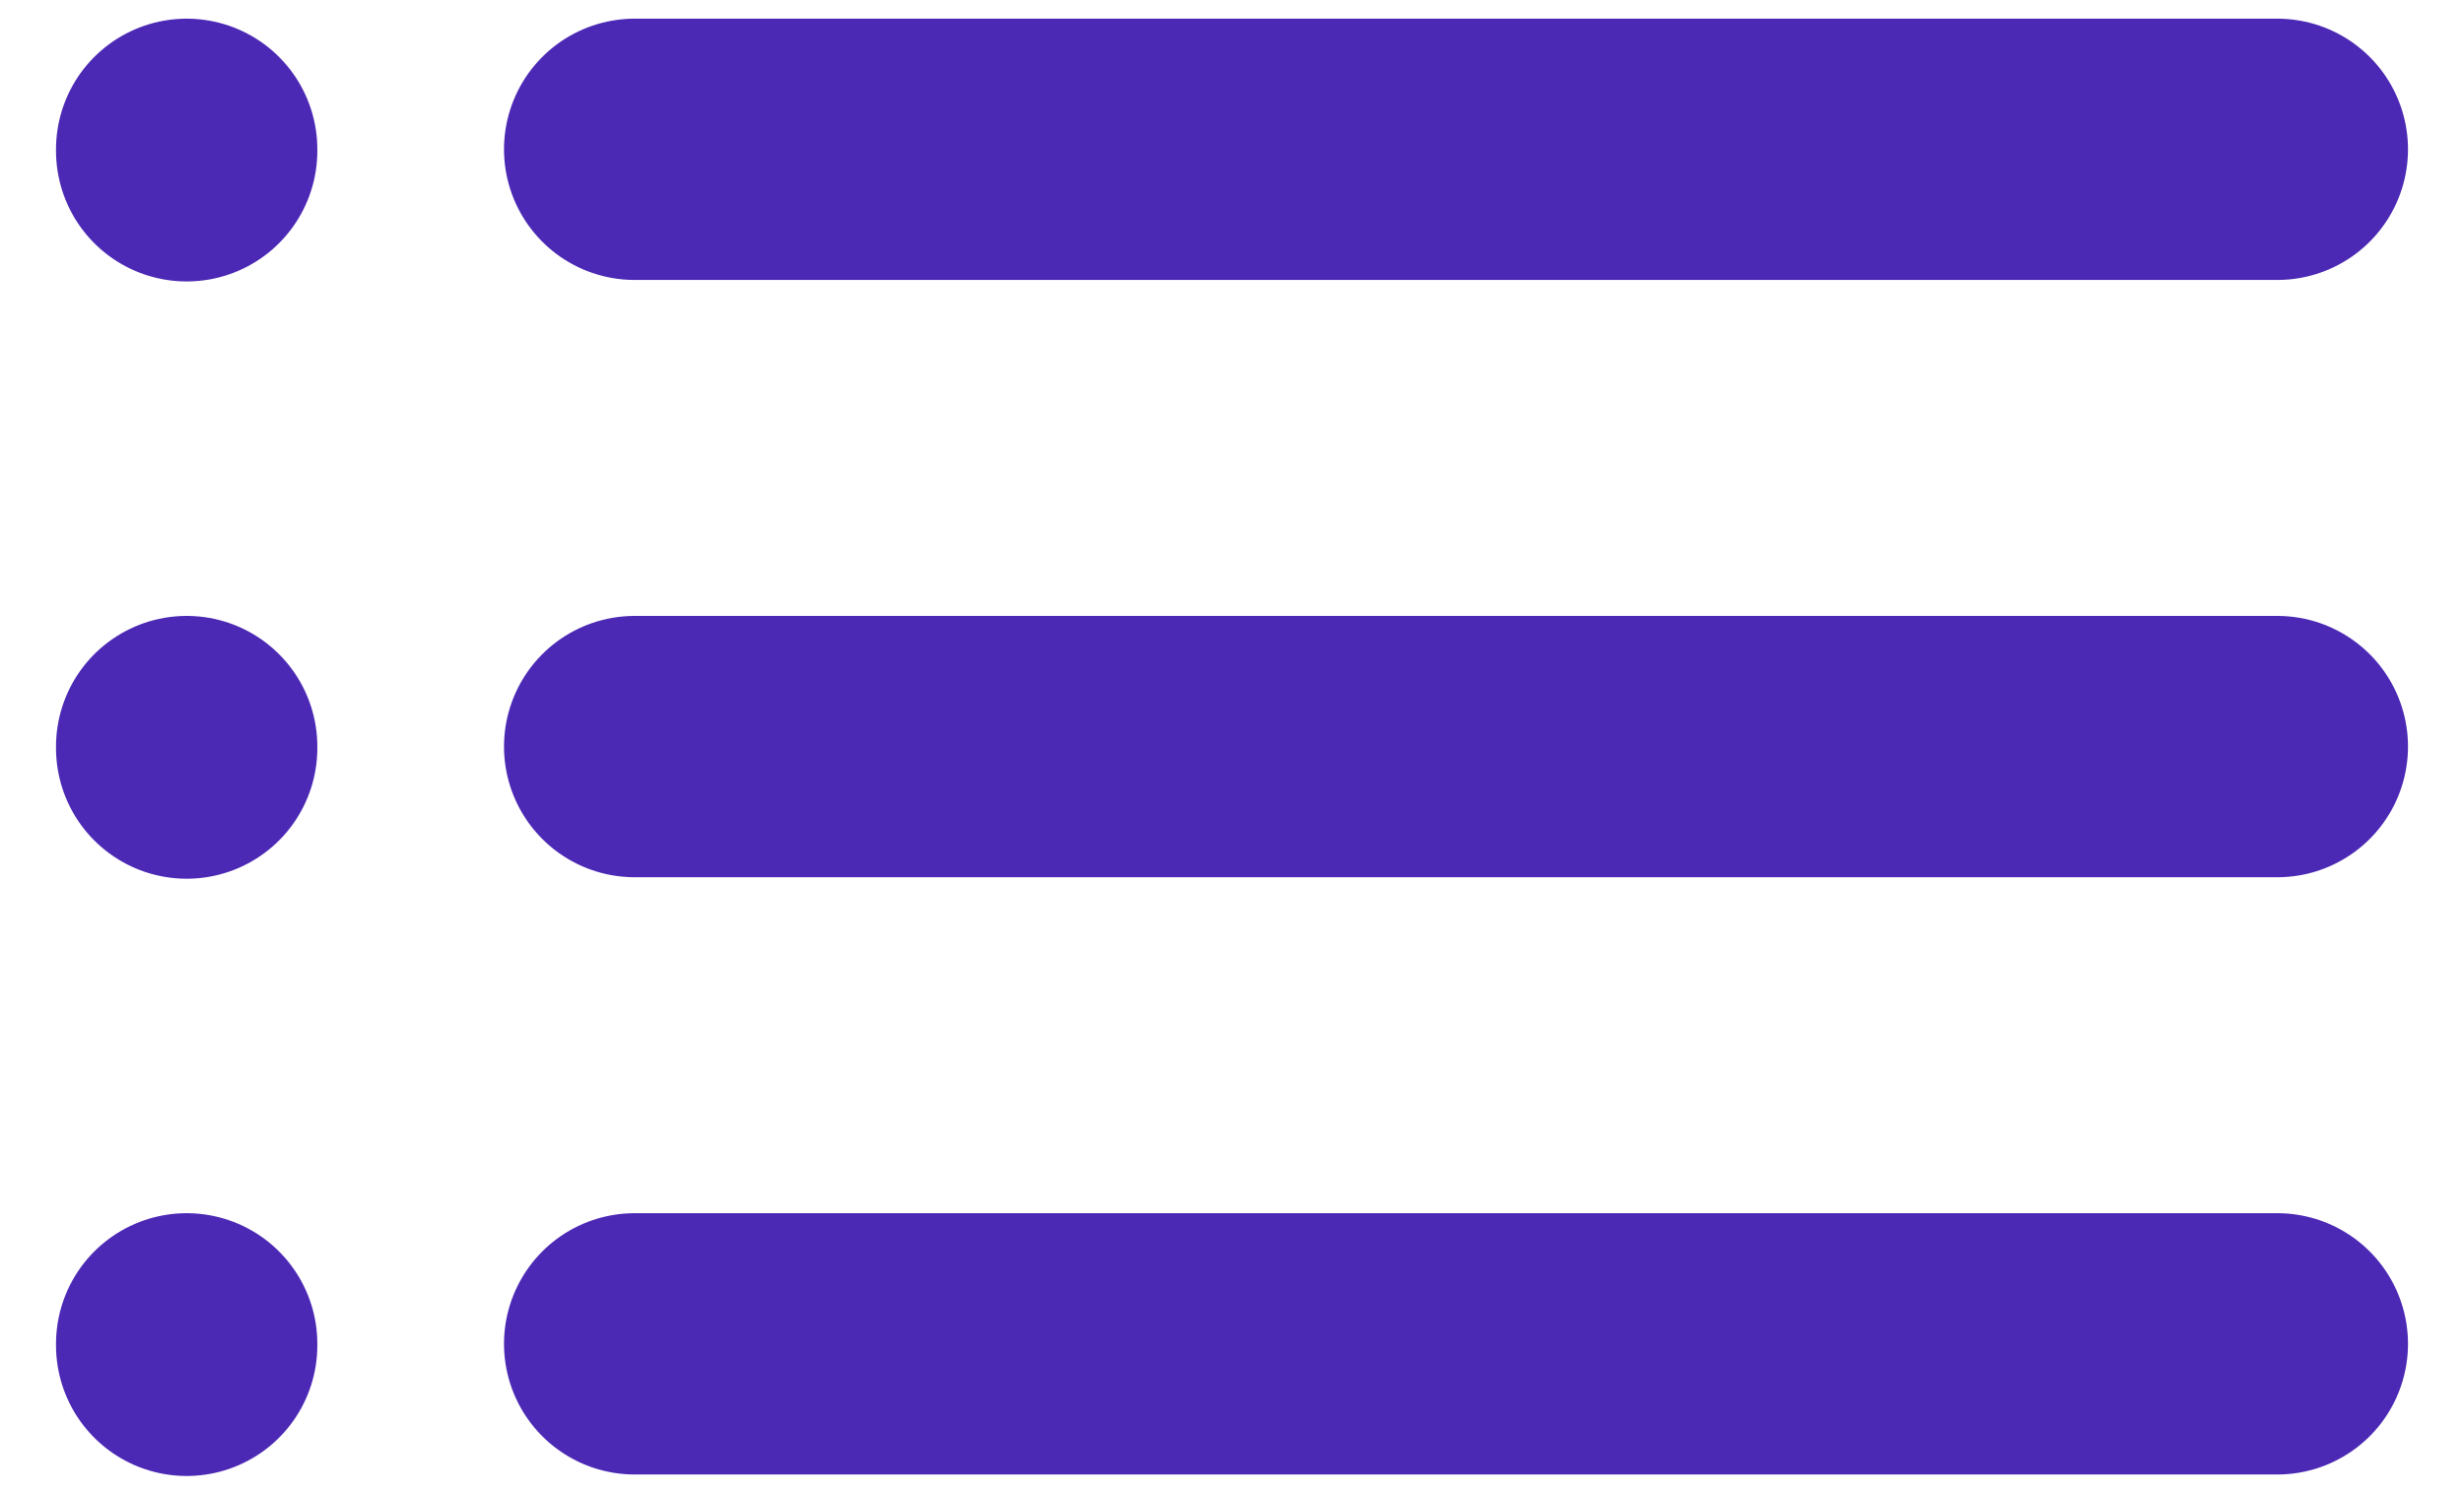 <svg width="33" height="20" viewBox="0 0 33 20" fill="none" xmlns="http://www.w3.org/2000/svg">
<path d="M8.5 2H30.5M8.5 10H30.5M8.5 18H30.5M2.5 2V2.02M2.5 10V10.02M2.5 18V18.02" stroke="#4C29B5" stroke-width="3.5" stroke-linecap="round" stroke-linejoin="round"/>
</svg>
